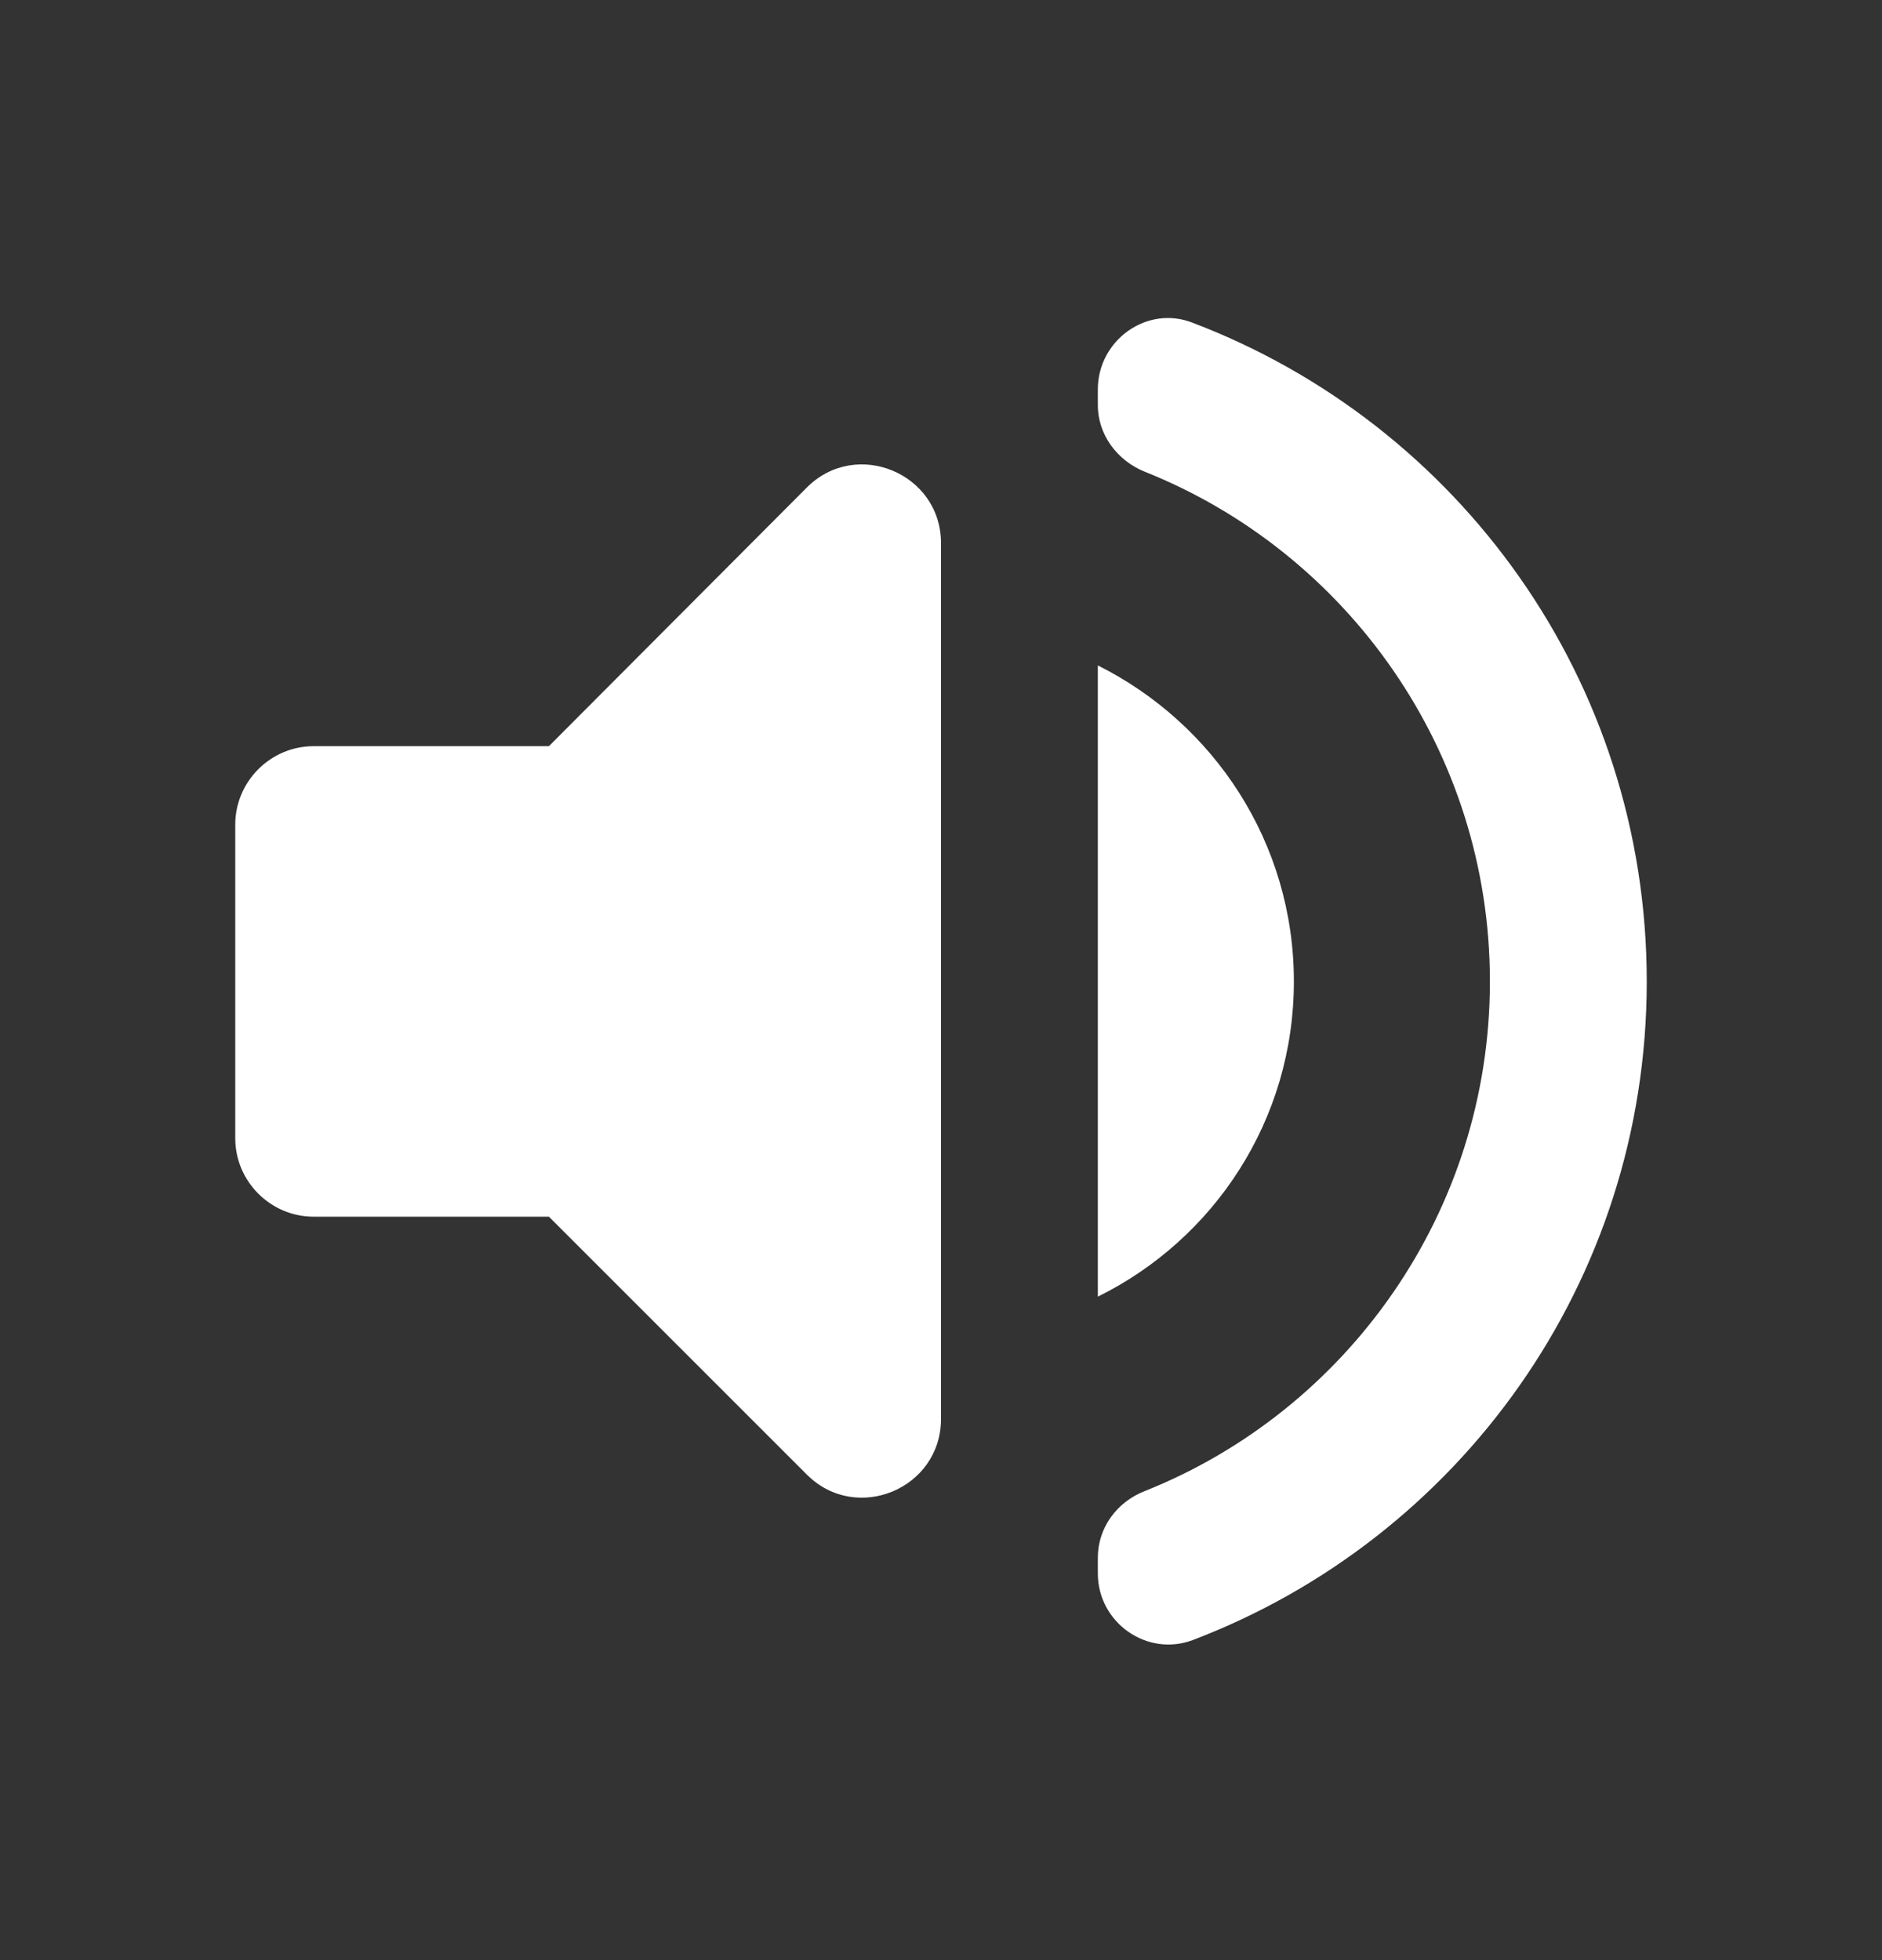 <svg width="24" height="25" viewBox="0 0 24 25" fill="none" xmlns="http://www.w3.org/2000/svg">
<rect x="0" y="0" width="24" height="25" fill="#333333" stroke="none"/>
<path d="M3 10.518V14.518C3 15.068 3.45 15.518 4 15.518H7L10.29 18.808C10.92 19.438 12 18.988 12 18.098V6.927C12 6.037 10.92 5.587 10.29 6.217L7 9.517H4C3.45 9.517 3 9.967 3 10.518ZM16.5 12.518C16.5 10.748 15.48 9.227 14 8.487V16.538C15.48 15.807 16.5 14.287 16.5 12.518ZM14 4.967V5.167C14 5.547 14.25 5.877 14.6 6.017C17.18 7.047 19 9.577 19 12.518C19 15.457 17.18 17.988 14.6 19.017C14.24 19.157 14 19.488 14 19.867V20.067C14 20.698 14.63 21.137 15.21 20.918C18.6 19.628 21 16.358 21 12.518C21 8.677 18.6 5.407 15.21 4.117C14.63 3.887 14 4.337 14 4.967Z" fill="white"/>
</svg>
